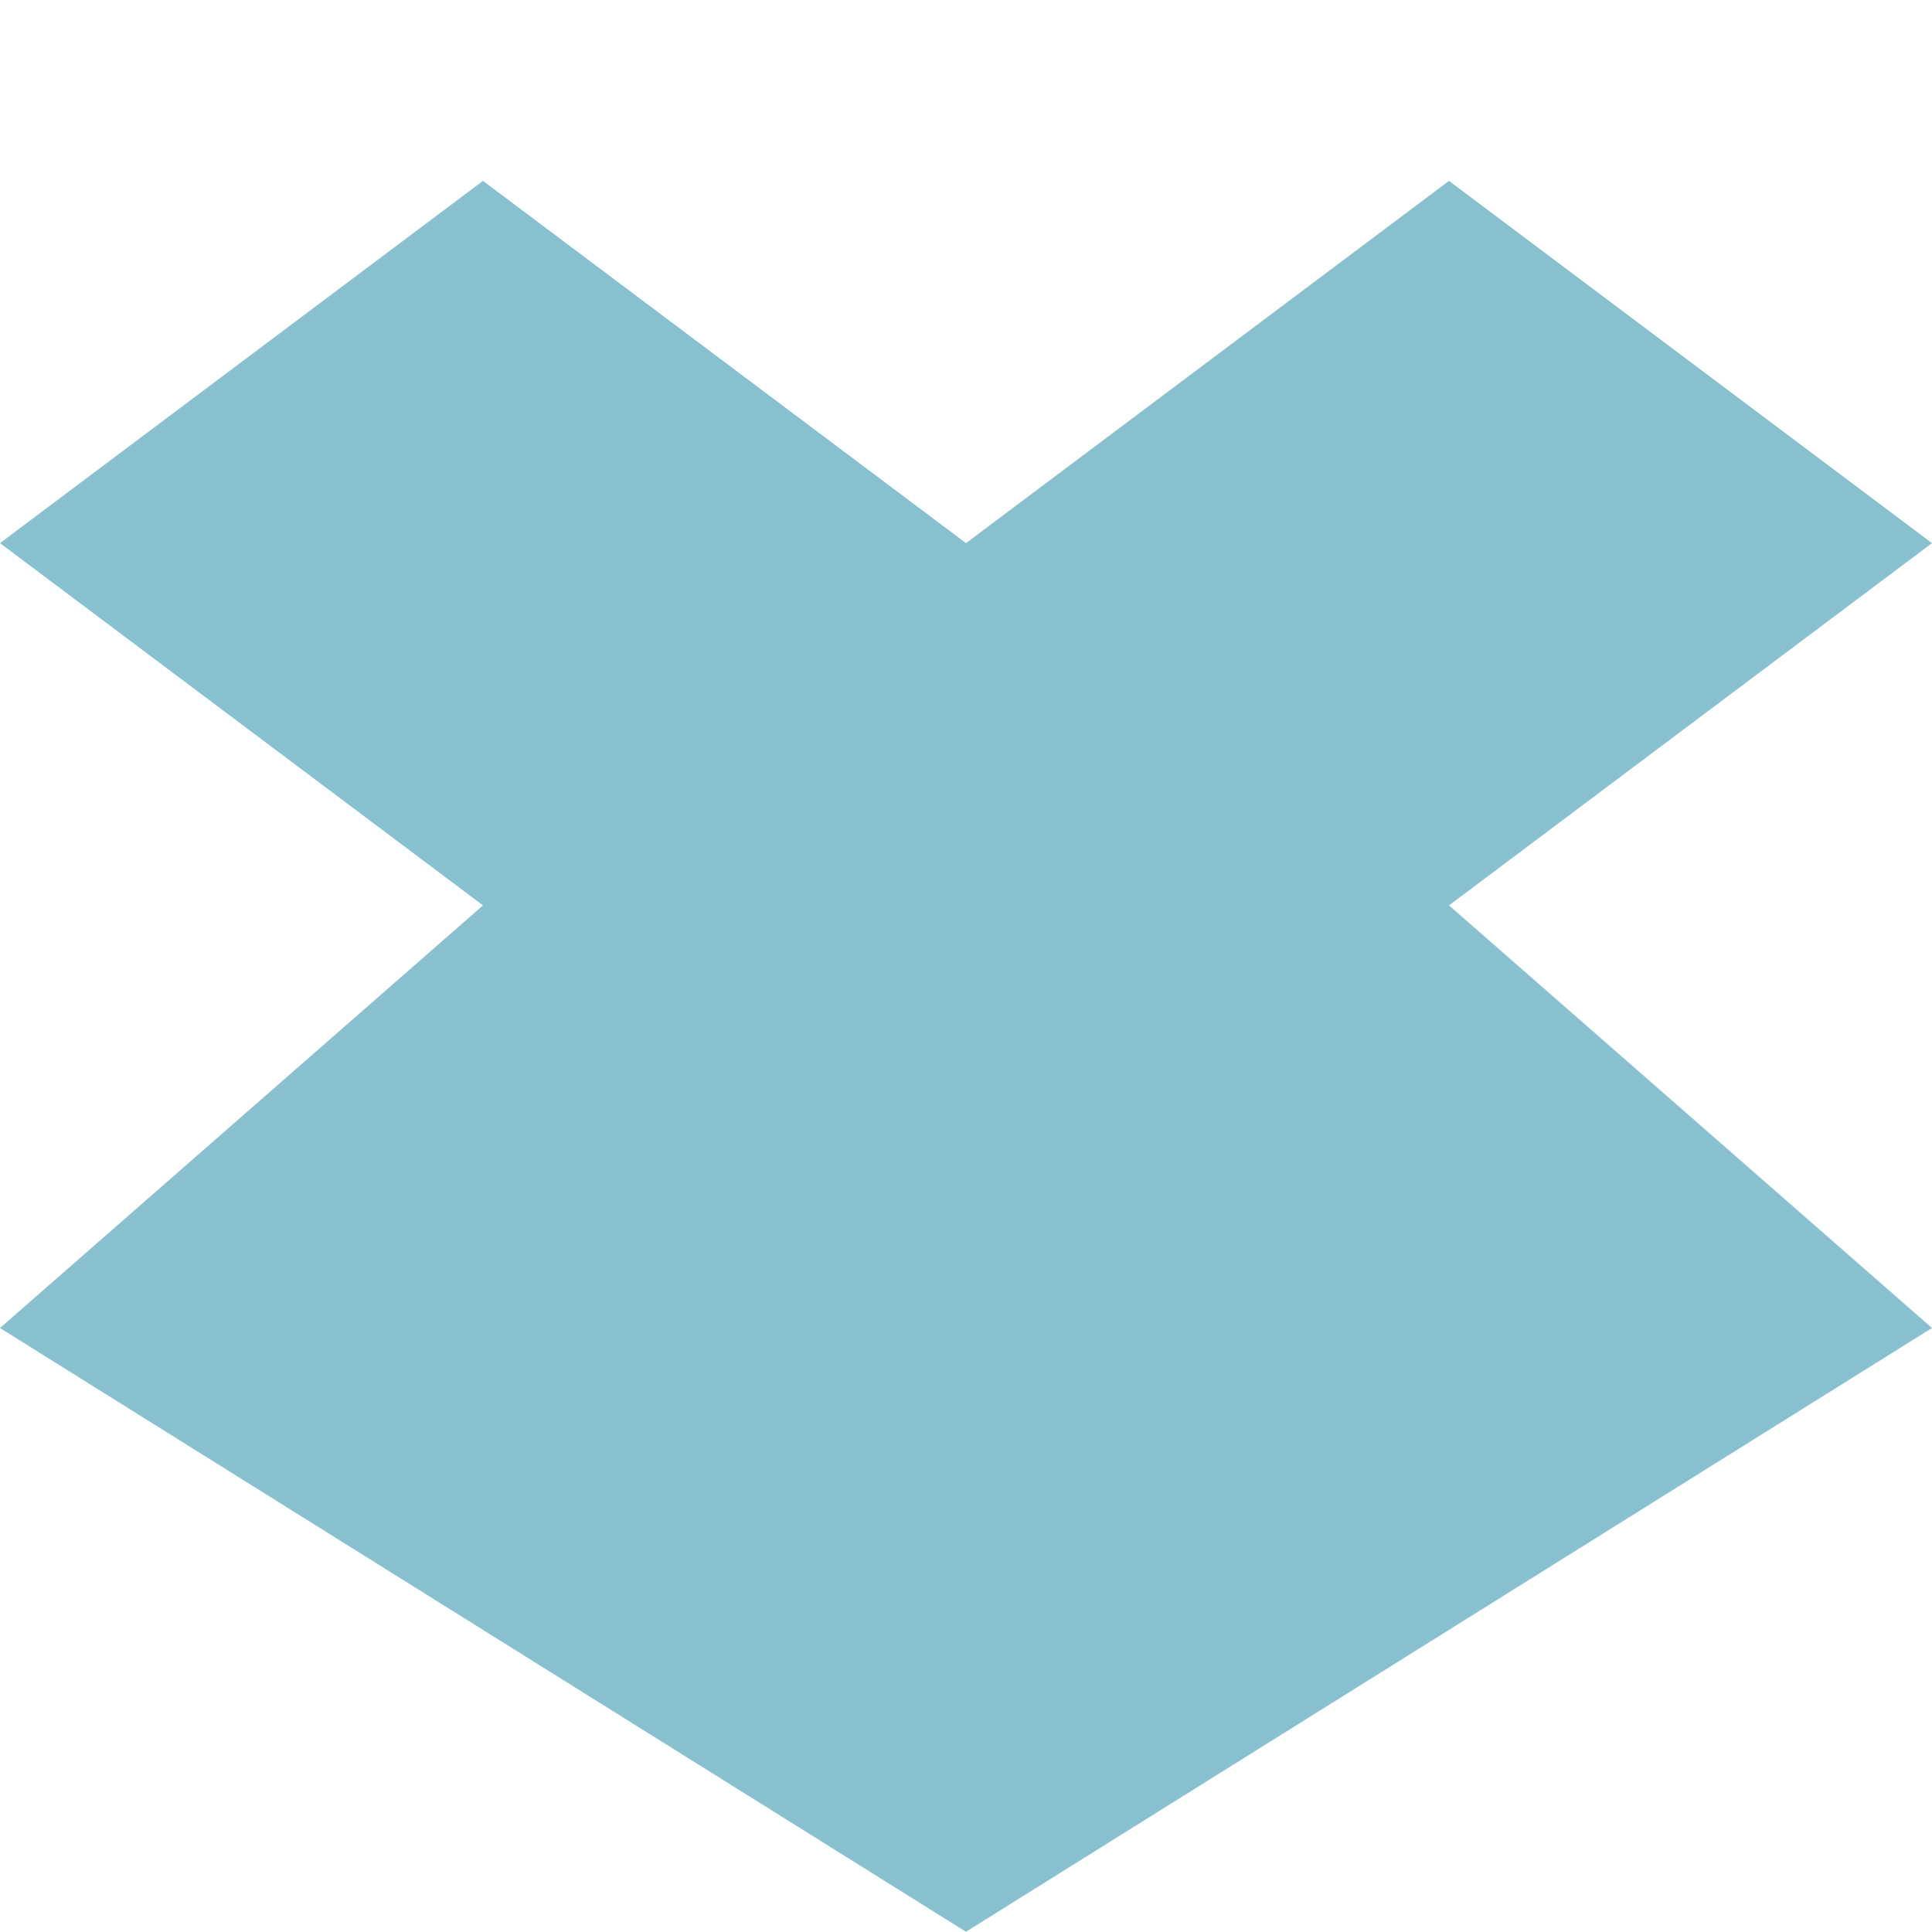 <svg xmlns="http://www.w3.org/2000/svg" viewBox="0 0 16 16">
 <g transform="translate(0,-1036.362)">
  <path d="m 4 1037.86 -4 3 4 3 -4 3.5 8 5 8 -5 -4 -3.5 4 -3 -4 -3 -4 3 z" style="fill:#88c0d0;fill-opacity:1;color:#000"/>
 </g>
</svg>

